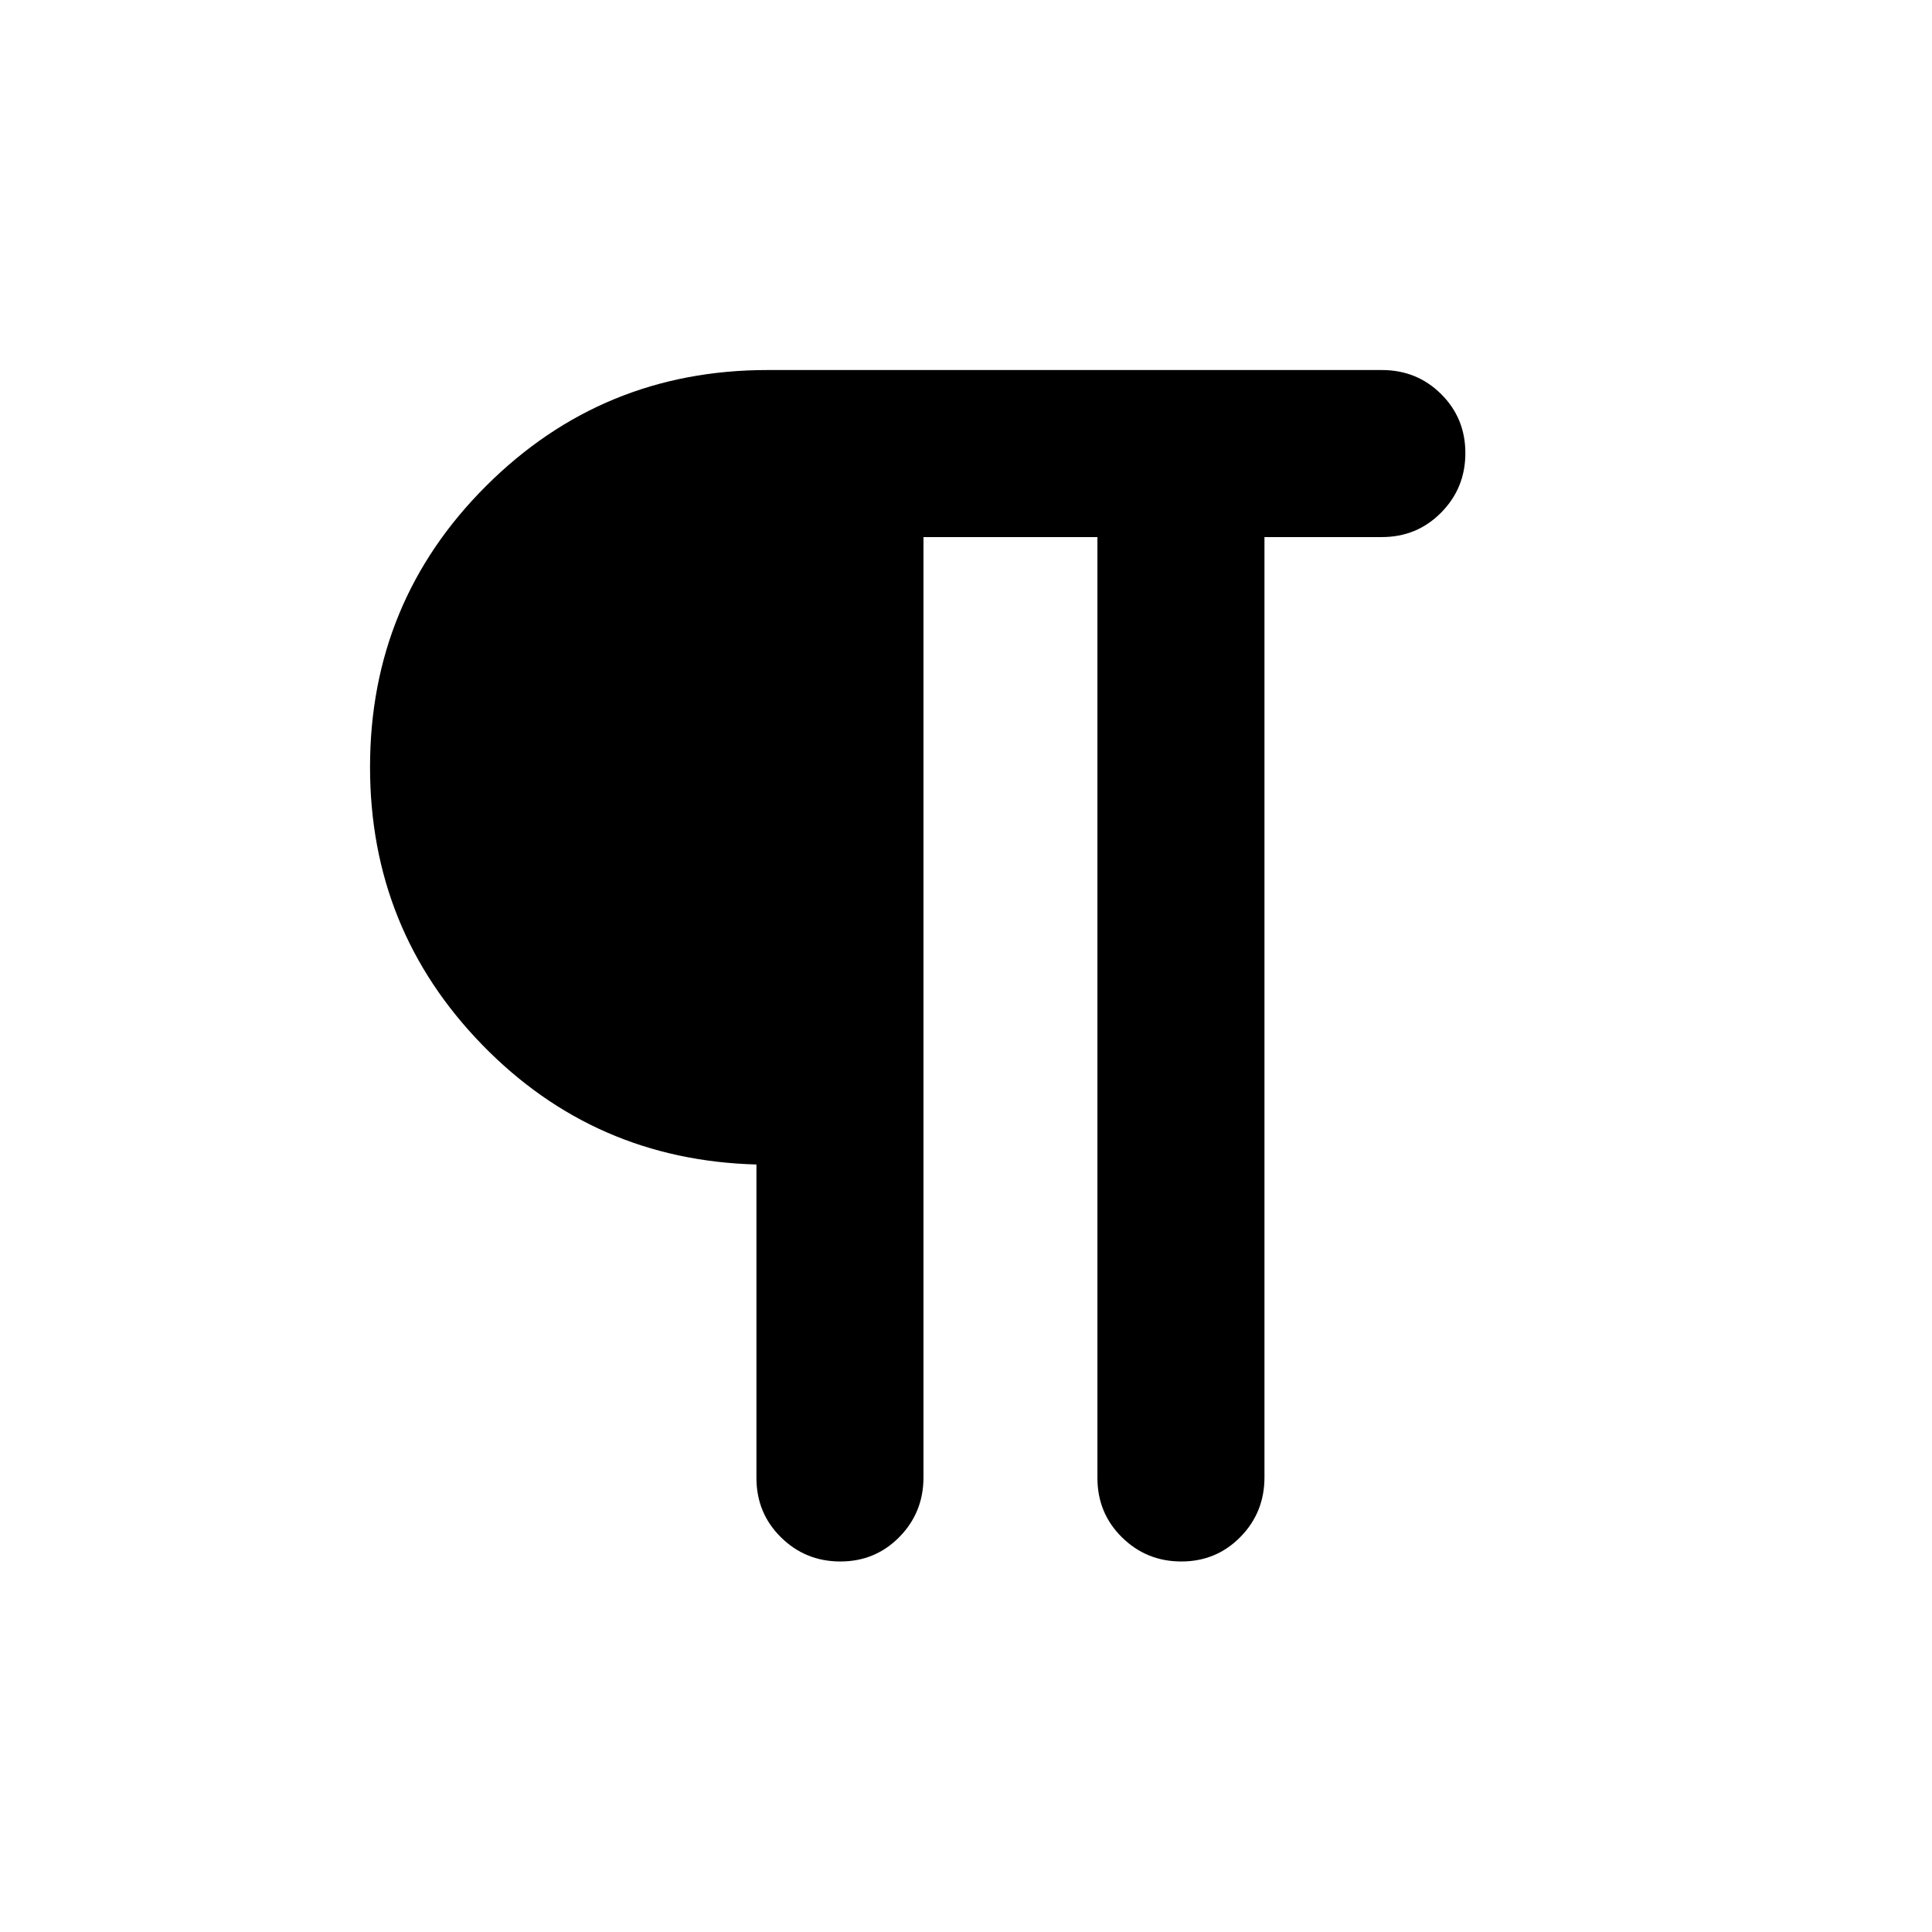 <svg xmlns="http://www.w3.org/2000/svg" height="20" viewBox="0 -960 960 960" width="20"><path d="M417.58-184.109q-17.363 0-29.537-12.023-12.174-12.024-12.174-29.477V-381.37q-80.478-2.152-136.239-59.454-55.761-57.302-55.761-138.033 0-82.165 57.715-139.719 57.714-57.555 139.786-57.555h305.26q17.453 0 29.477 11.964 12.024 11.963 12.024 29.326t-12.024 29.537q-12.024 12.174-29.477 12.174h-58.326v467.231q0 17.443-11.963 29.617-11.963 12.173-29.326 12.173t-29.537-12.023q-12.174-12.024-12.174-29.477V-693.13H458.87v467.231q0 17.443-11.964 29.617-11.963 12.173-29.326 12.173Z"/></svg>